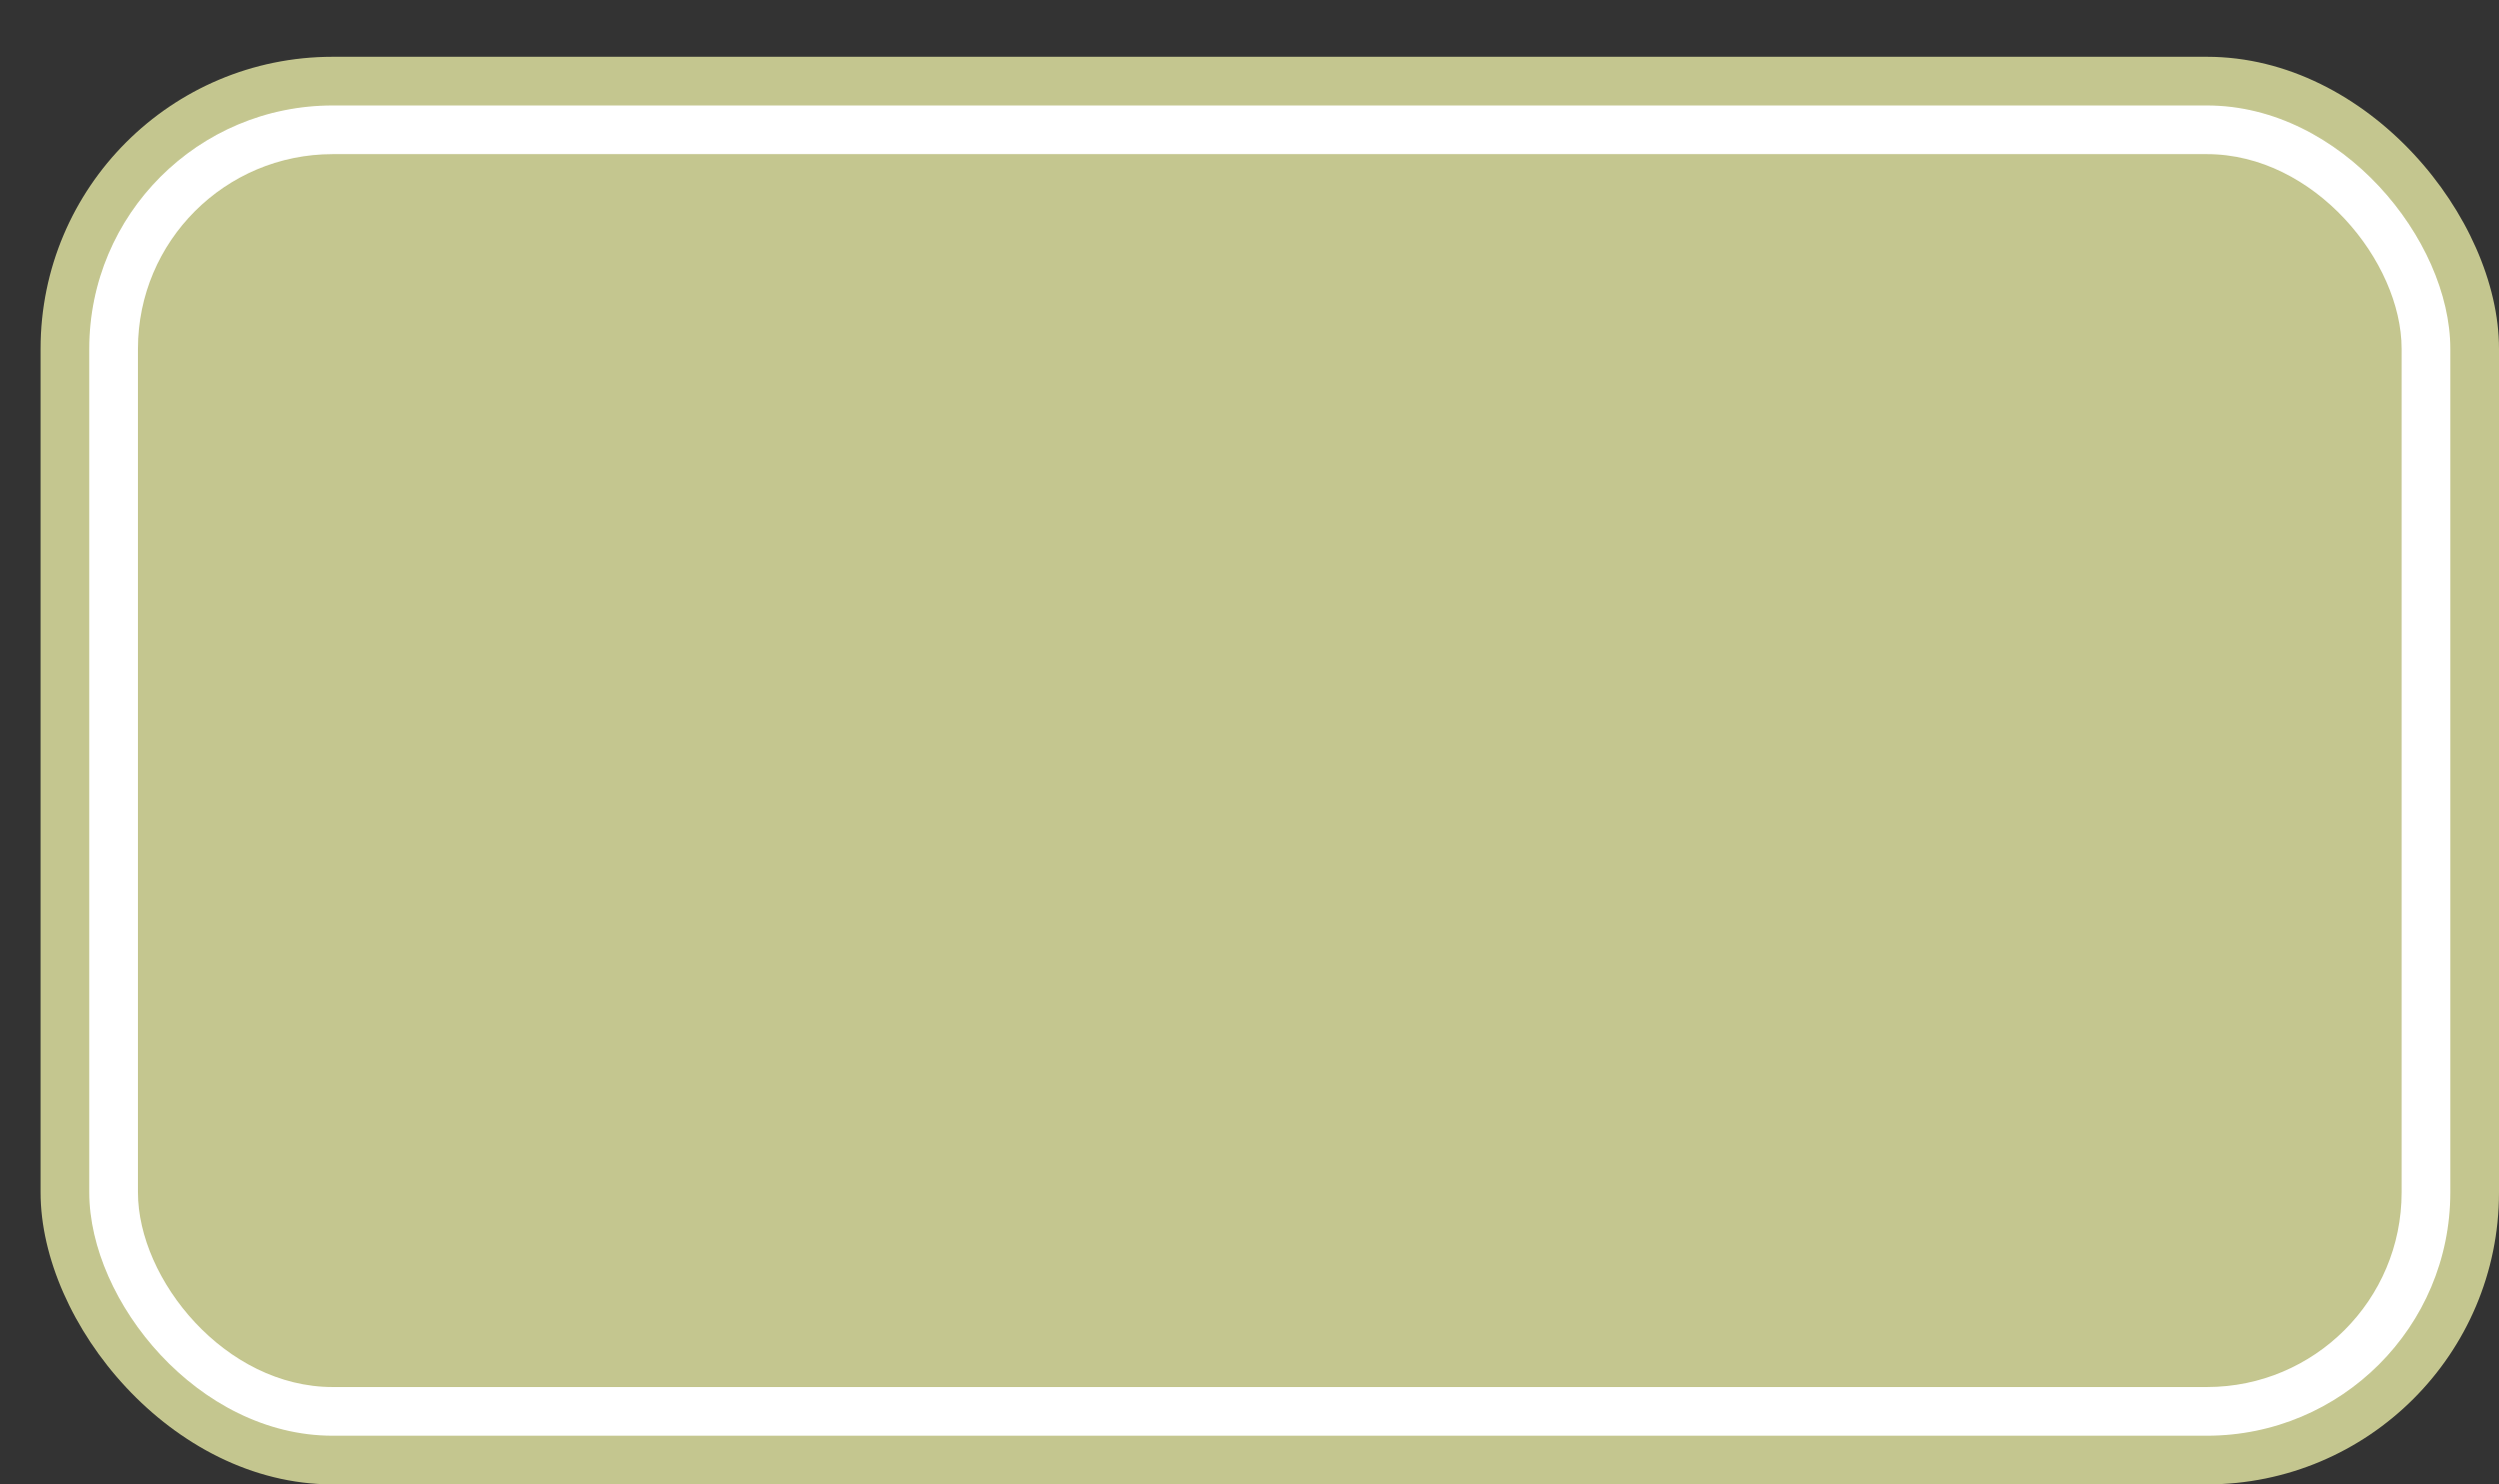<svg xmlns='http://www.w3.org/2000/svg' width='100%' height='100%' viewBox='0 0 77.00 45.75'>
<rect x="0" y="0" width="77.00" height="45.75" fill="#333333" stroke="none"/>
<rect x='1.25' y='1.75' height='44' width='75.75' rx='9' fill='#c4c68f'/>
<rect x='2.75' y='3.25' height='41.0' width='72.75' rx='7.5' fill='white'/>
<rect x='4.25' y='4.75' height='38.0' width='69.75' rx='6.0' fill='#c4c68f'/>
</svg>

